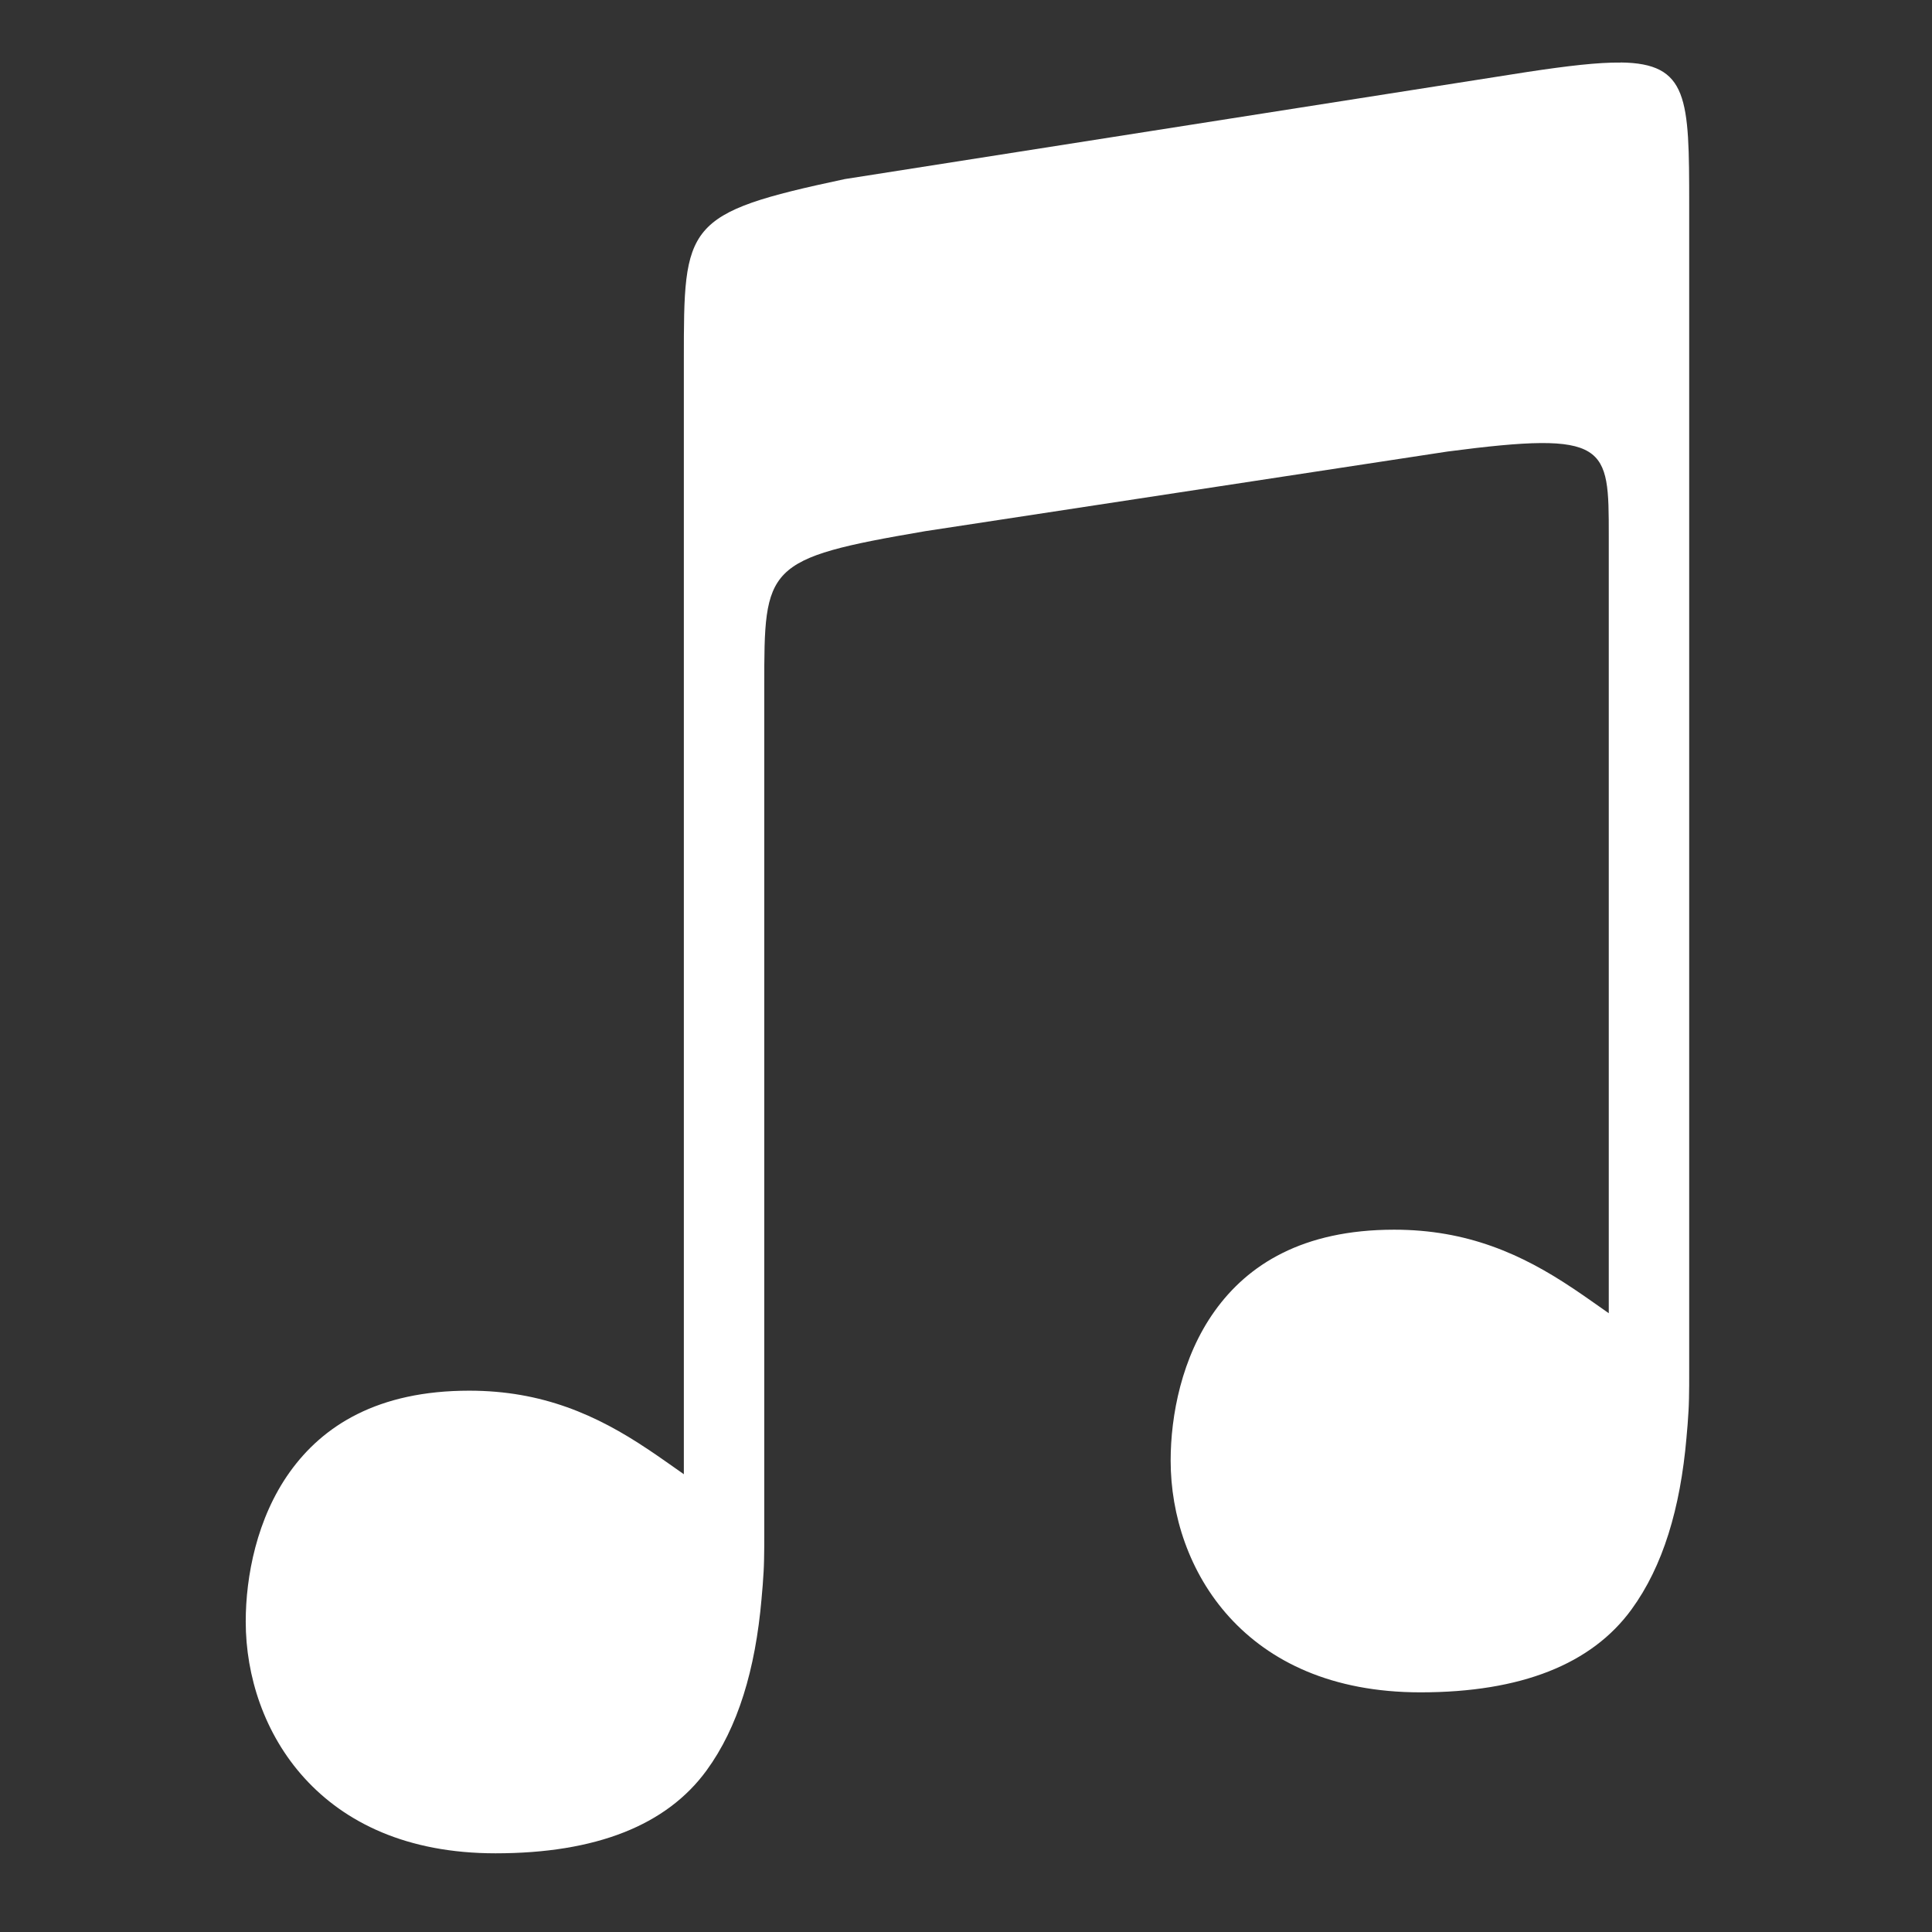 <?xml version="1.0" encoding="UTF-8" standalone="no"?>
<!-- Created with Inkscape (http://www.inkscape.org/) -->

<svg
   width="96"
   height="96"
   id="svg4874"
   version="1.1"
   inkscape:version="1.2.2 (b0a8486541, 2022-12-01)"
   viewBox="0 0 96 96"
   sodipodi:docname="stock_music-white.svg"
   xmlns:inkscape="http://www.inkscape.org/namespaces/inkscape"
   xmlns:sodipodi="http://sodipodi.sourceforge.net/DTD/sodipodi-0.dtd"
   xmlns="http://www.w3.org/2000/svg"
   xmlns:svg="http://www.w3.org/2000/svg"
   xmlns:rdf="http://www.w3.org/1999/02/22-rdf-syntax-ns#"
   xmlns:cc="http://creativecommons.org/ns#"
   xmlns:dc="http://purl.org/dc/elements/1.1/">
  <rect x="0" y="0" width="96" height="96" fill="#333333" stroke="none"/>
  <defs
     id="defs4876" />
  <sodipodi:namedview
     id="base"
     pagecolor="#ffffff"
     bordercolor="#666666"
     borderopacity="1.0"
     inkscape:pageopacity="0.0"
     inkscape:pageshadow="2"
     inkscape:zoom="8.7812488"
     inkscape:cx="56.597873"
     inkscape:cy="41.7936"
     inkscape:document-units="px"
     inkscape:current-layer="g4780"
     showgrid="true"
     showborder="true"
     fit-margin-top="0"
     fit-margin-left="0"
     fit-margin-right="0"
     fit-margin-bottom="0"
     inkscape:snap-bbox="true"
     inkscape:bbox-paths="true"
     inkscape:bbox-nodes="true"
     inkscape:snap-bbox-edge-midpoints="true"
     inkscape:snap-bbox-midpoints="true"
     inkscape:object-paths="true"
     inkscape:snap-intersection-paths="true"
     inkscape:object-nodes="true"
     inkscape:snap-smooth-nodes="true"
     inkscape:snap-midpoints="true"
     inkscape:snap-object-midpoints="true"
     inkscape:snap-center="true"
     showguides="false"
     inkscape:guide-bbox="true"
     inkscape:snap-global="false"
     inkscape:showpageshadow="2"
     inkscape:pagecheckerboard="0"
     inkscape:deskcolor="#d1d1d1"
     inkscape:window-width="1920"
     inkscape:window-height="1039"
     inkscape:window-x="0"
     inkscape:window-y="0"
     inkscape:window-maximized="1">
    <inkscape:grid
       type="xygrid"
       id="grid5451"
       empspacing="8" />
    <sodipodi:guide
       orientation="1,0"
       position="8,-8"
       id="guide4063"
       inkscape:locked="false" />
    <sodipodi:guide
       orientation="1,0"
       position="4,-8"
       id="guide4065"
       inkscape:locked="false" />
    <sodipodi:guide
       orientation="0,1"
       position="-8,88"
       id="guide4067"
       inkscape:locked="false" />
    <sodipodi:guide
       orientation="0,1"
       position="-8,92"
       id="guide4069"
       inkscape:locked="false" />
    <sodipodi:guide
       orientation="0,1"
       position="104,4"
       id="guide4071"
       inkscape:locked="false" />
    <sodipodi:guide
       orientation="0,1"
       position="-5,8"
       id="guide4073"
       inkscape:locked="false" />
    <sodipodi:guide
       orientation="1,0"
       position="88,-8"
       id="guide4077"
       inkscape:locked="false" />
    <sodipodi:guide
       orientation="0,1"
       position="-8,84"
       id="guide4074"
       inkscape:locked="false" />
    <sodipodi:guide
       orientation="1,0"
       position="12,-8"
       id="guide4076"
       inkscape:locked="false" />
    <sodipodi:guide
       orientation="1,0"
       position="84,-8"
       id="guide4080"
       inkscape:locked="false" />
    <sodipodi:guide
       position="48,-8"
       orientation="1,0"
       id="guide4170"
       inkscape:locked="false" />
    <sodipodi:guide
       position="-8,48"
       orientation="0,1"
       id="guide4172"
       inkscape:locked="false" />
    <sodipodi:guide
       position="92,-8"
       orientation="1,0"
       id="guide4760"
       inkscape:locked="false" />
  </sodipodi:namedview>
  <g
     inkscape:label="Layer 1"
     inkscape:groupmode="layer"
     id="layer1"
     transform="translate(67.857,-78.505)">
    <g
       transform="matrix(0,-1,-1,0,373.505,516.505)"
       id="g4845"
       style="display:inline">
      <g
         inkscape:export-ydpi="90"
         inkscape:export-xdpi="90"
         inkscape:export-filename="next01.png"
         transform="matrix(-1,0,0,1,575.943,-611)"
         id="g4778"
         inkscape:label="Layer 1">
        <g
           transform="matrix(-1,0,0,1,576,611)"
           id="g4780"
           style="display:inline">
          <path
             inkscape:connector-curvature="0"
             id="path4393"
             d="m 434.948,360.835 c 0.013,1.125 -0.163,2.621 -0.463,4.611 l -5.327,33.941 c -1.703,7.995 -2.233,7.995 -8.99,7.995 h -13.232 -42.132 c 0.413,0.59 0.829,1.172 1.238,1.782 h -0.002 c 1.703,2.54 2.915,5.247 2.915,8.883 0,4.555 -1.745,7.272 -4.043,8.916 -2.298,1.644 -5.195,2.189 -7.434,2.189 -2.7,0 -5.581,-0.922 -7.777,-2.921 -2.196,-1.999 -3.734,-5.072 -3.734,-9.492 0,-4.99 1.395,-8.501 4.117,-10.485 2.143,-1.562 5.006,-2.426 8.539,-2.734 h 0.006 0.004 c 0.429,-0.043 0.868,-0.074 1.322,-0.101 0.698,-0.042 2.005,-0.033 2.005,-0.033 h 41.98 c 5.997,0 6.355,3e-4 7.723,-7.997 l 3.957,-25.954 c 1.049,-8.012 0.314,-8.012 -4.184,-8.012 h -38.633 c 0.413,0.59 0.829,1.172 1.238,1.782 h -0.002 c 1.703,2.54 2.915,5.247 2.915,8.883 0,4.555 -1.745,7.272 -4.043,8.916 -2.298,1.644 -5.195,2.189 -7.434,2.189 -2.7,0 -5.581,-0.922 -7.777,-2.921 -2.196,-1.999 -3.734,-5.072 -3.735,-9.492 0,-4.99 1.395,-8.501 4.117,-10.485 2.143,-1.562 5.006,-2.426 8.539,-2.734 h 0.006 0.004 c 0.429,-0.043 0.868,-0.074 1.322,-0.101 0.698,-0.042 2.005,-0.033 2.005,-0.033 h 45.977 11.977 c 5.26,0 7.002,0.034 7.04,3.409 z"
             style="font-style:normal;font-variant:normal;font-weight:normal;font-stretch:normal;font-size:15px;line-height:125%;font-family:Ubuntu;-inkscape-font-specification:Ubuntu;text-align:center;letter-spacing:0px;word-spacing:0px;writing-mode:lr-tb;text-anchor:middle;display:inline;fill:#ffffff;fill-opacity:1;stroke:none;stroke-width:3.336;enable-background:new" />
          <rect
             style="color:#000000;display:inline;overflow:visible;visibility:visible;fill:none;stroke:none;stroke-width:4;marker:none;enable-background:accumulate"
             id="rect4782"
             width="96.038"
             height="96"
             x="-438.002"
             y="345.362"
             transform="scale(-1,1)" />
        </g>
      </g>
    </g>
  </g>
</svg>
